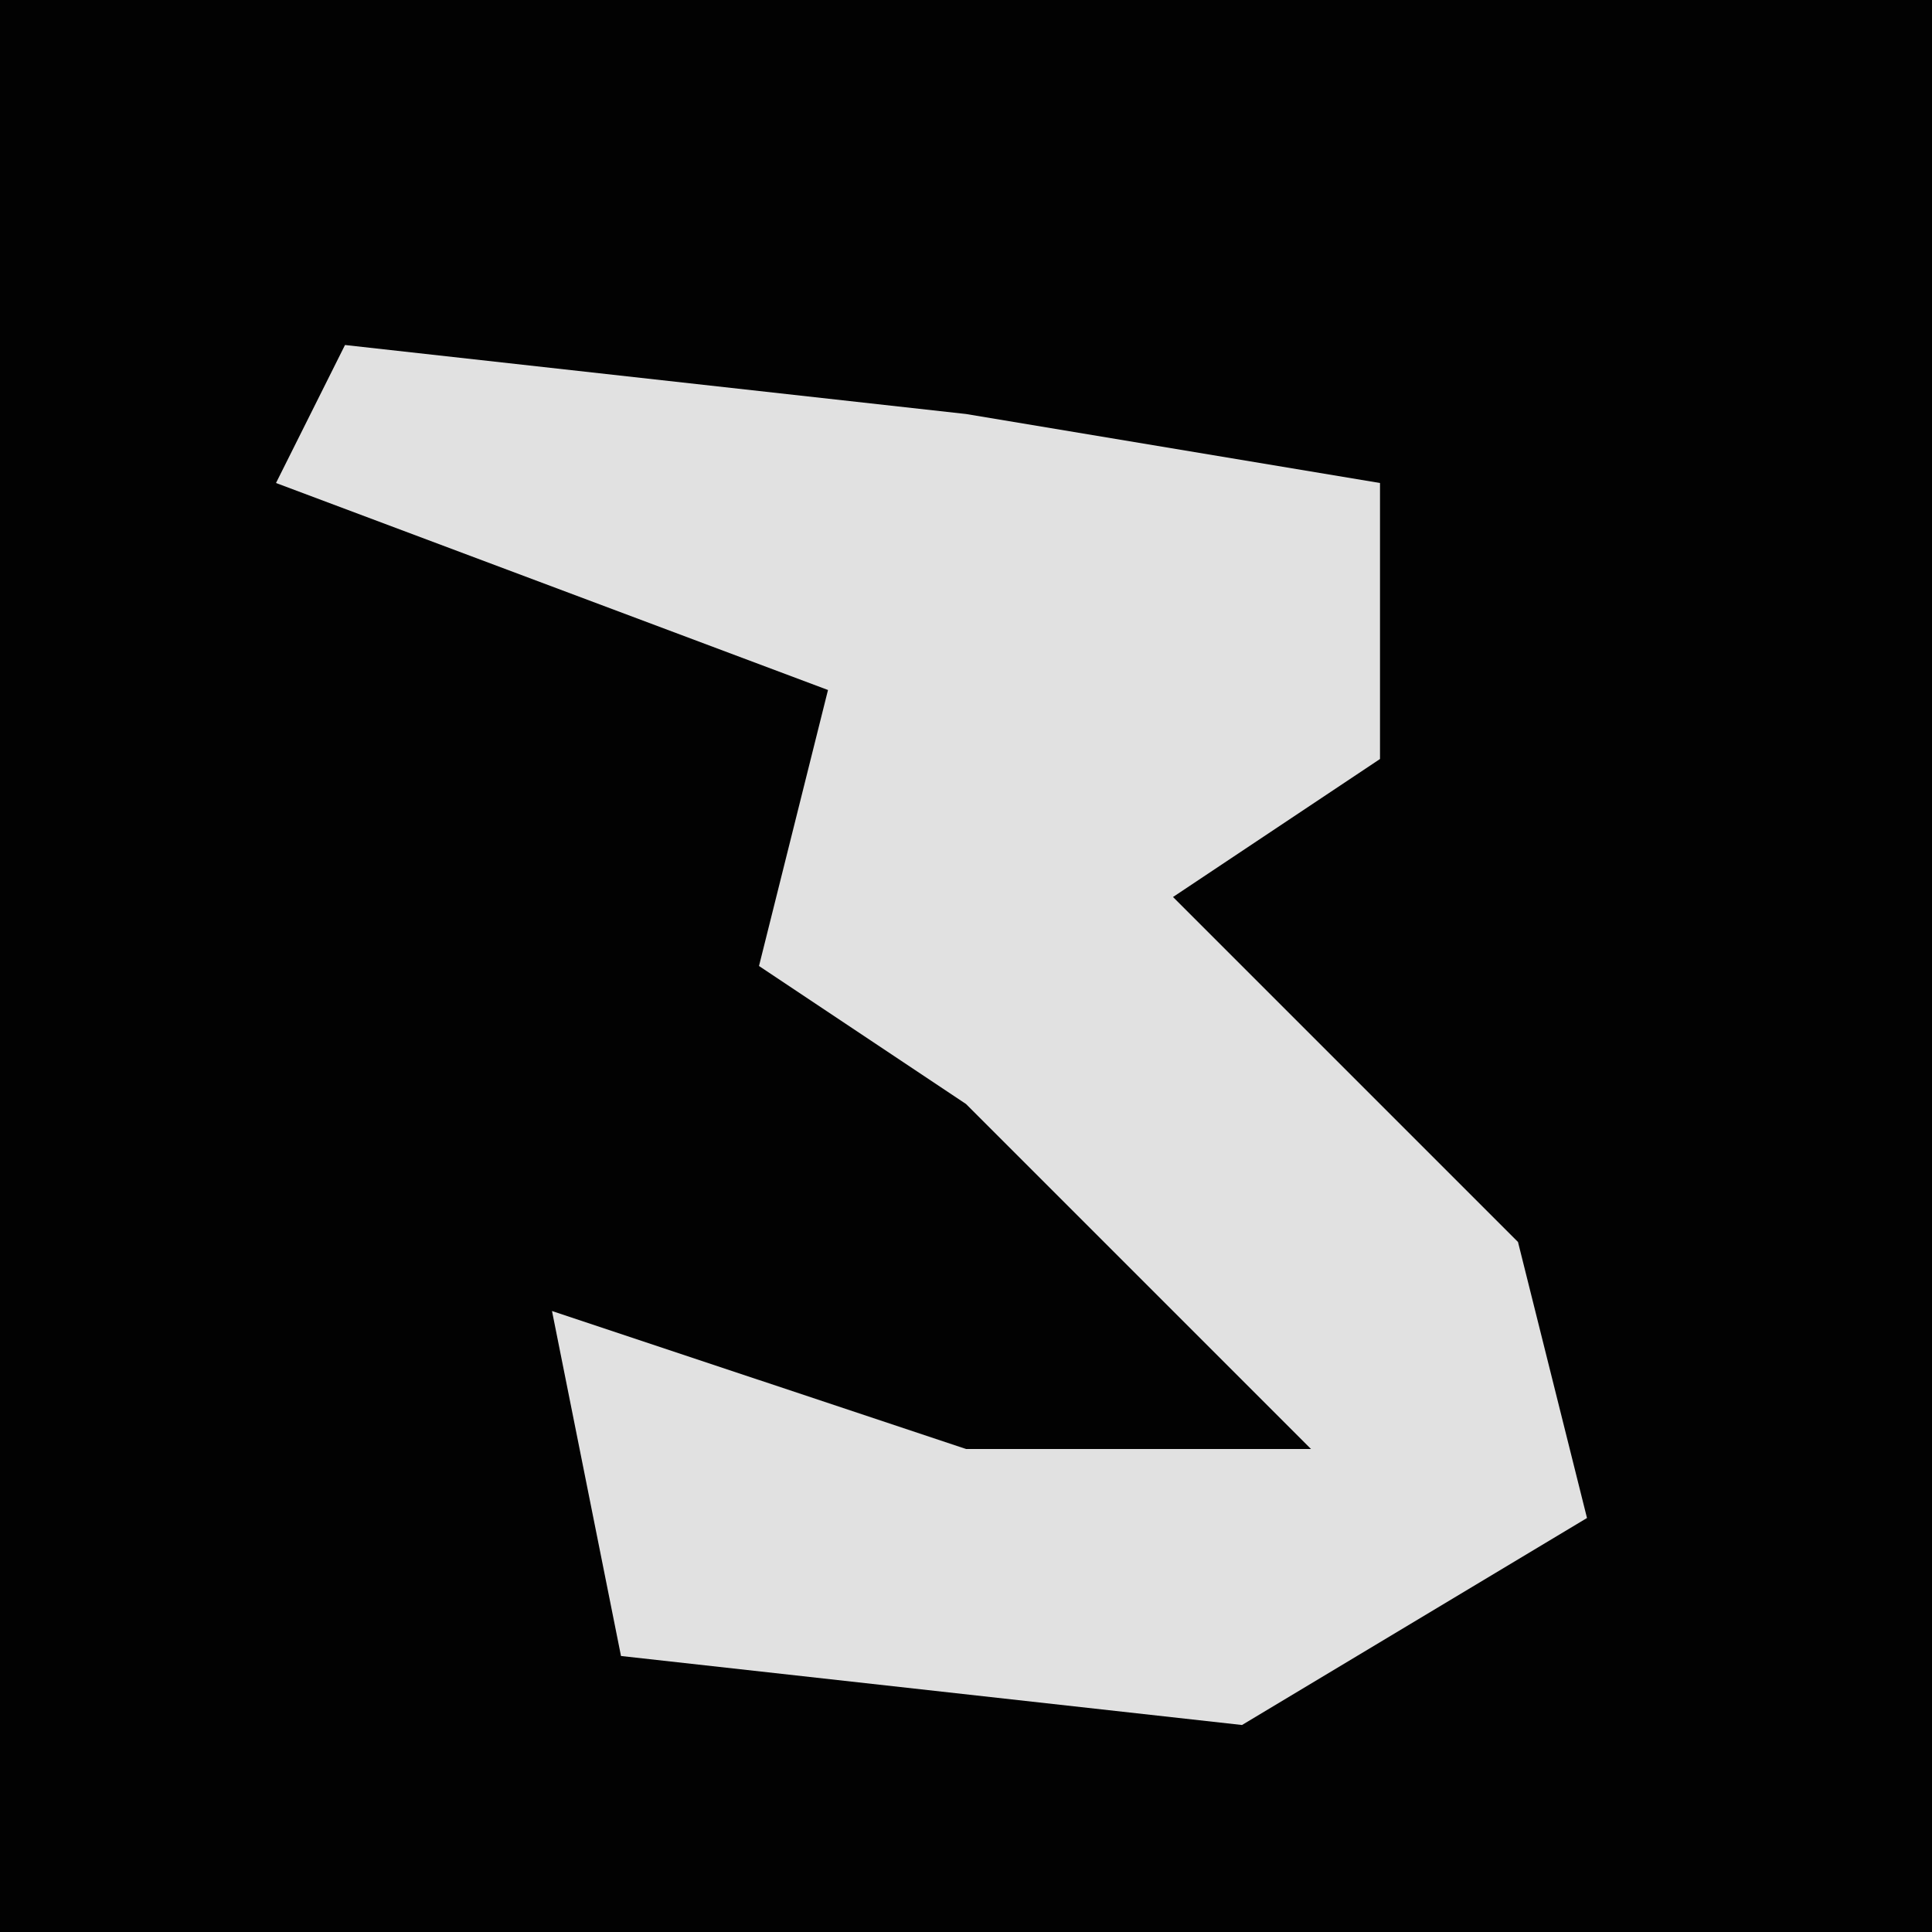 <?xml version="1.0" encoding="UTF-8"?>
<svg version="1.1" xmlns="http://www.w3.org/2000/svg" width="28" height="28">
<path d="M0,0 L28,0 L28,28 L0,28 Z " fill="#020202" transform="translate(0,0)"/>
<path d="M0,0 L9,1 L15,2 L15,6 L12,8 L17,13 L18,17 L13,20 L4,19 L3,14 L9,16 L14,16 L9,11 L6,9 L7,5 L-1,2 Z " fill="#E1E1E1" transform="translate(5,5)"/>
</svg>

